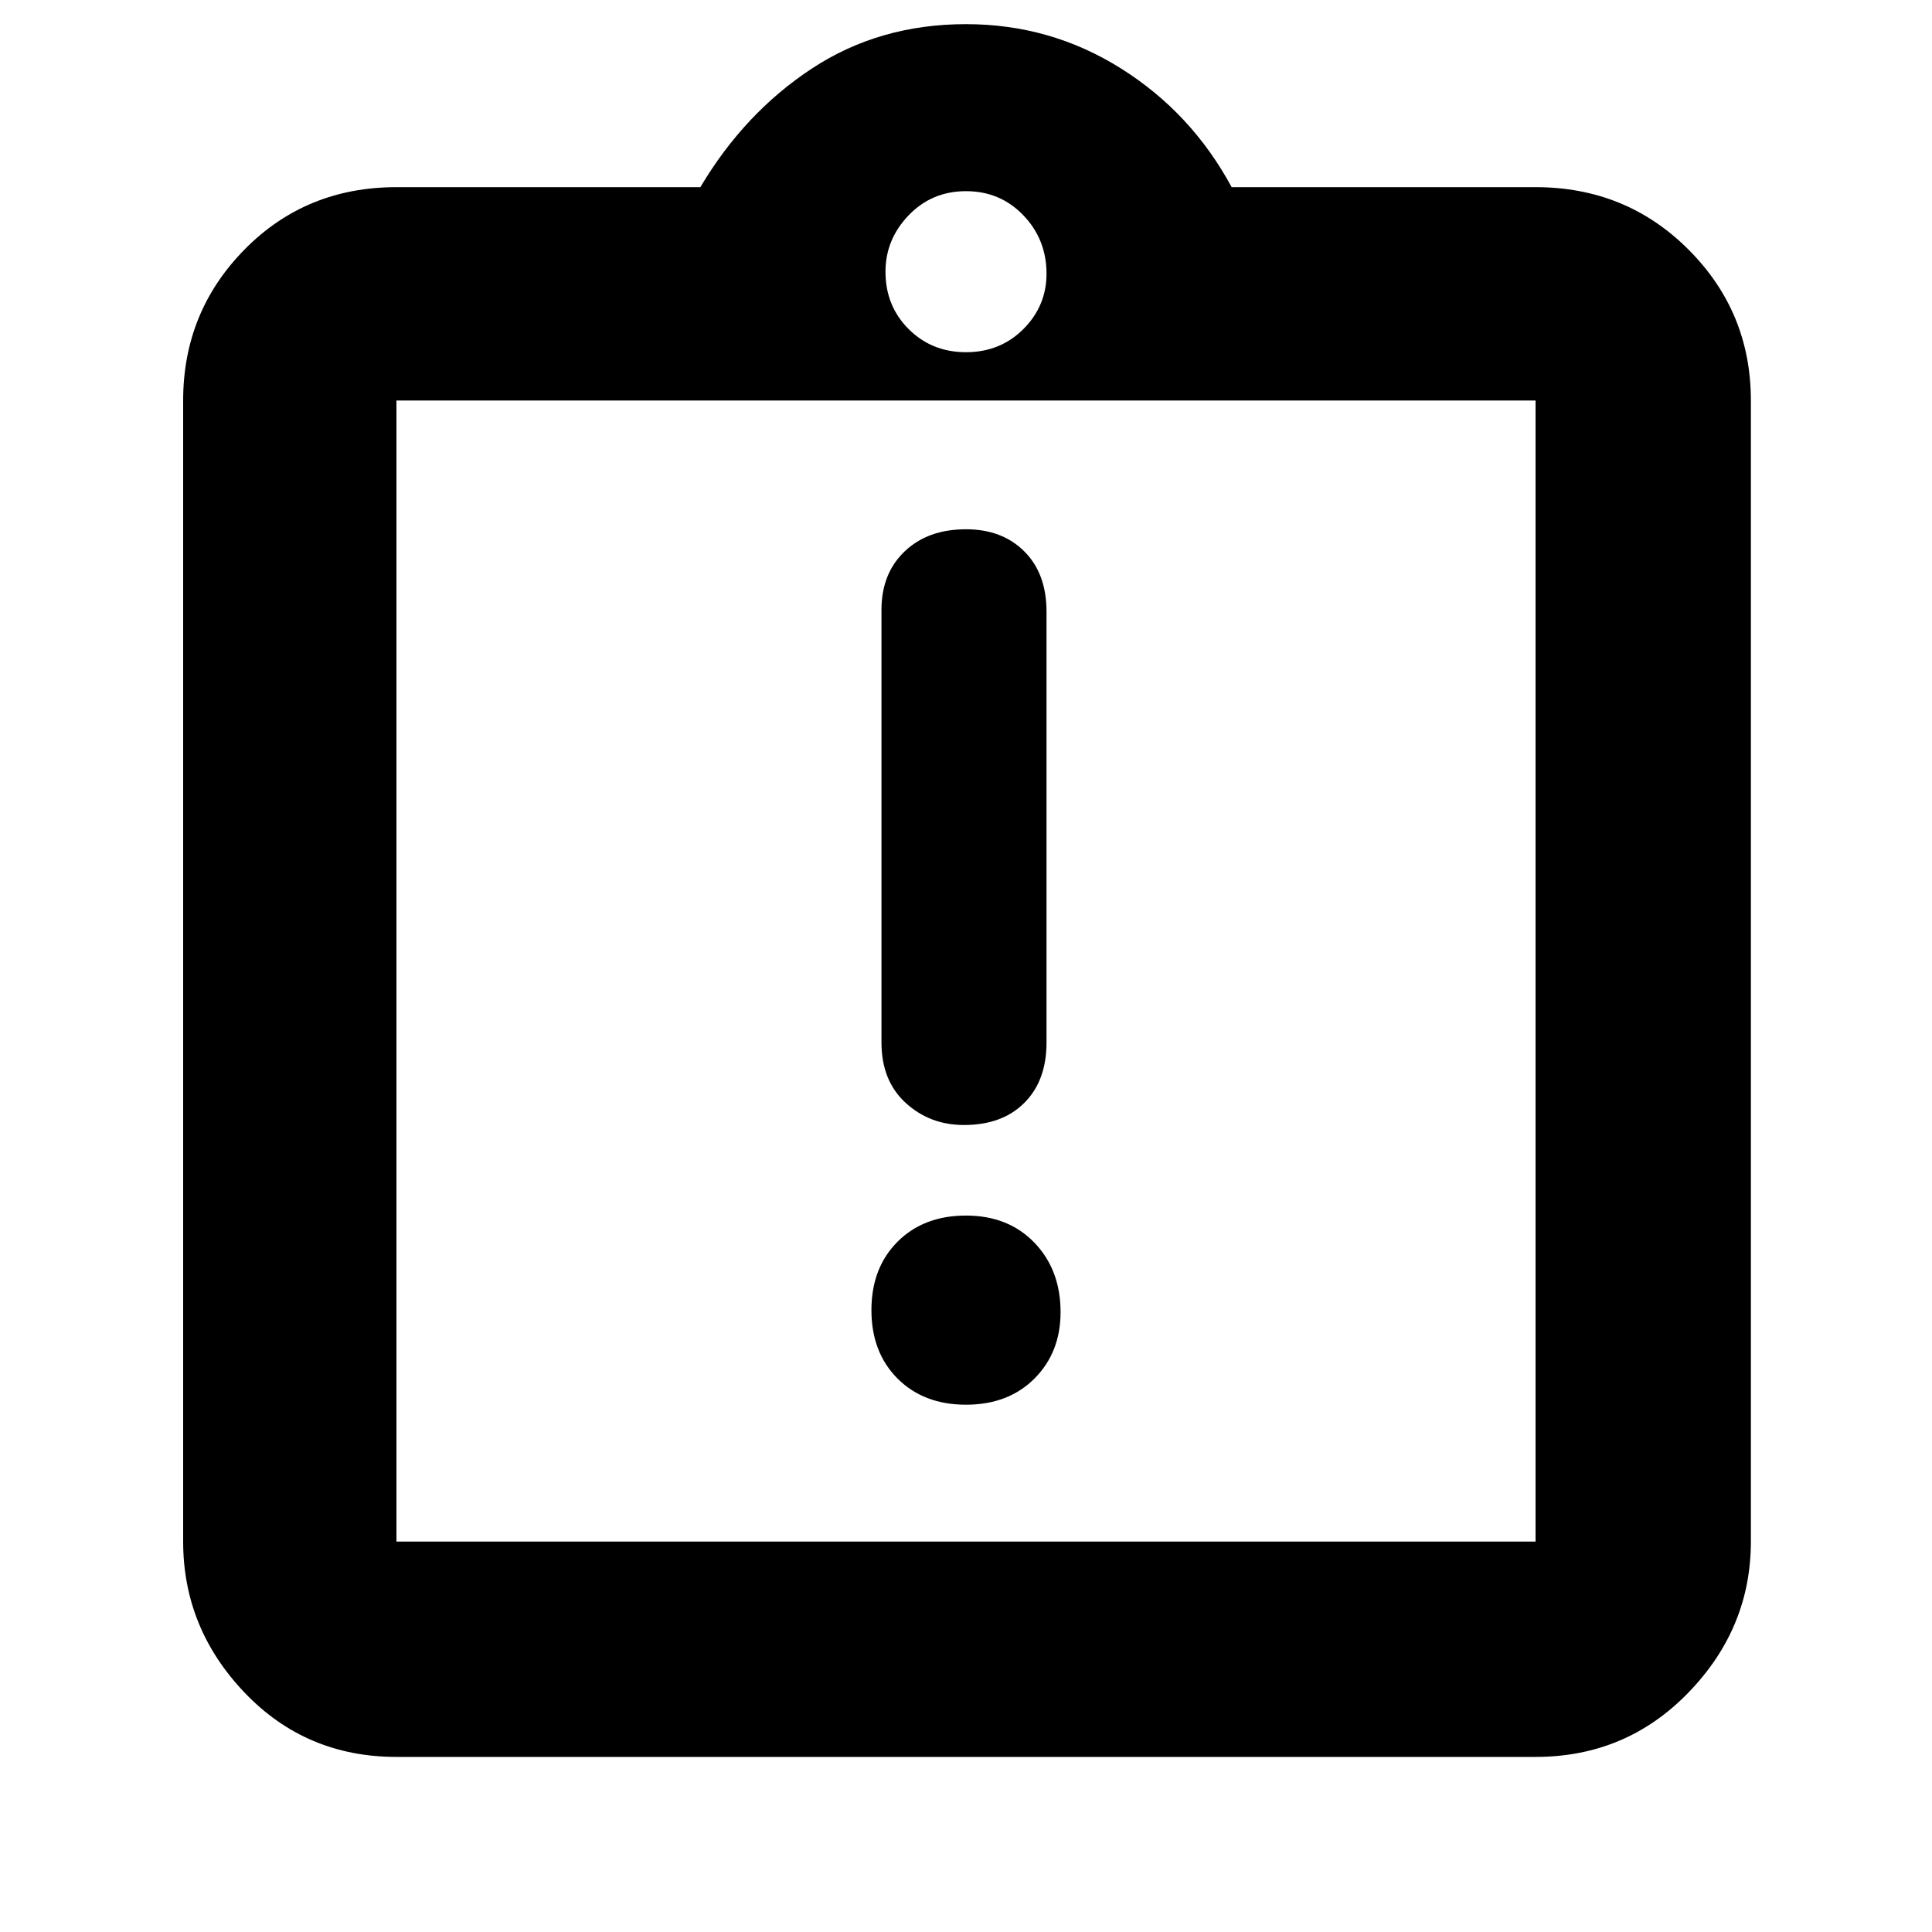 <svg xmlns="http://www.w3.org/2000/svg" height="40" width="40"><path d="M20 29.083Q20.875 29.083 21.417 28.542Q21.958 28 21.958 27.167Q21.958 26.292 21.417 25.729Q20.875 25.167 20 25.167Q19.125 25.167 18.583 25.708Q18.042 26.25 18.042 27.125Q18.042 28 18.583 28.542Q19.125 29.083 20 29.083ZM19.958 23.292Q20.75 23.292 21.208 22.833Q21.667 22.375 21.667 21.583V12.667Q21.667 11.875 21.208 11.417Q20.75 10.958 20 10.958Q19.208 10.958 18.729 11.417Q18.25 11.875 18.25 12.625V21.583Q18.25 22.375 18.75 22.833Q19.25 23.292 19.958 23.292ZM8.208 36.375Q6.333 36.375 5.062 35.042Q3.792 33.708 3.792 31.917V8.292Q3.792 6.458 5.062 5.167Q6.333 3.875 8.208 3.875H14.5Q15.417 2.333 16.812 1.417Q18.208 0.5 20 0.5Q21.75 0.5 23.208 1.417Q24.667 2.333 25.5 3.875H31.792Q33.667 3.875 34.958 5.167Q36.25 6.458 36.25 8.292V31.917Q36.25 33.708 34.958 35.042Q33.667 36.375 31.792 36.375ZM20 7.292Q20.708 7.292 21.188 6.813Q21.667 6.333 21.667 5.667Q21.667 4.958 21.188 4.458Q20.708 3.958 20 3.958Q19.292 3.958 18.812 4.458Q18.333 4.958 18.333 5.625Q18.333 6.333 18.812 6.813Q19.292 7.292 20 7.292ZM8.208 31.917H31.792Q31.792 31.917 31.792 31.917Q31.792 31.917 31.792 31.917V8.292Q31.792 8.292 31.792 8.292Q31.792 8.292 31.792 8.292H8.208Q8.208 8.292 8.208 8.292Q8.208 8.292 8.208 8.292V31.917Q8.208 31.917 8.208 31.917Q8.208 31.917 8.208 31.917ZM8.208 8.208Q8.208 8.208 8.208 8.208Q8.208 8.208 8.208 8.208V31.708Q8.208 31.708 8.208 31.708Q8.208 31.708 8.208 31.708Q8.208 31.708 8.208 31.708Q8.208 31.708 8.208 31.708V8.208Q8.208 8.208 8.208 8.208Q8.208 8.208 8.208 8.208Z"/></svg>